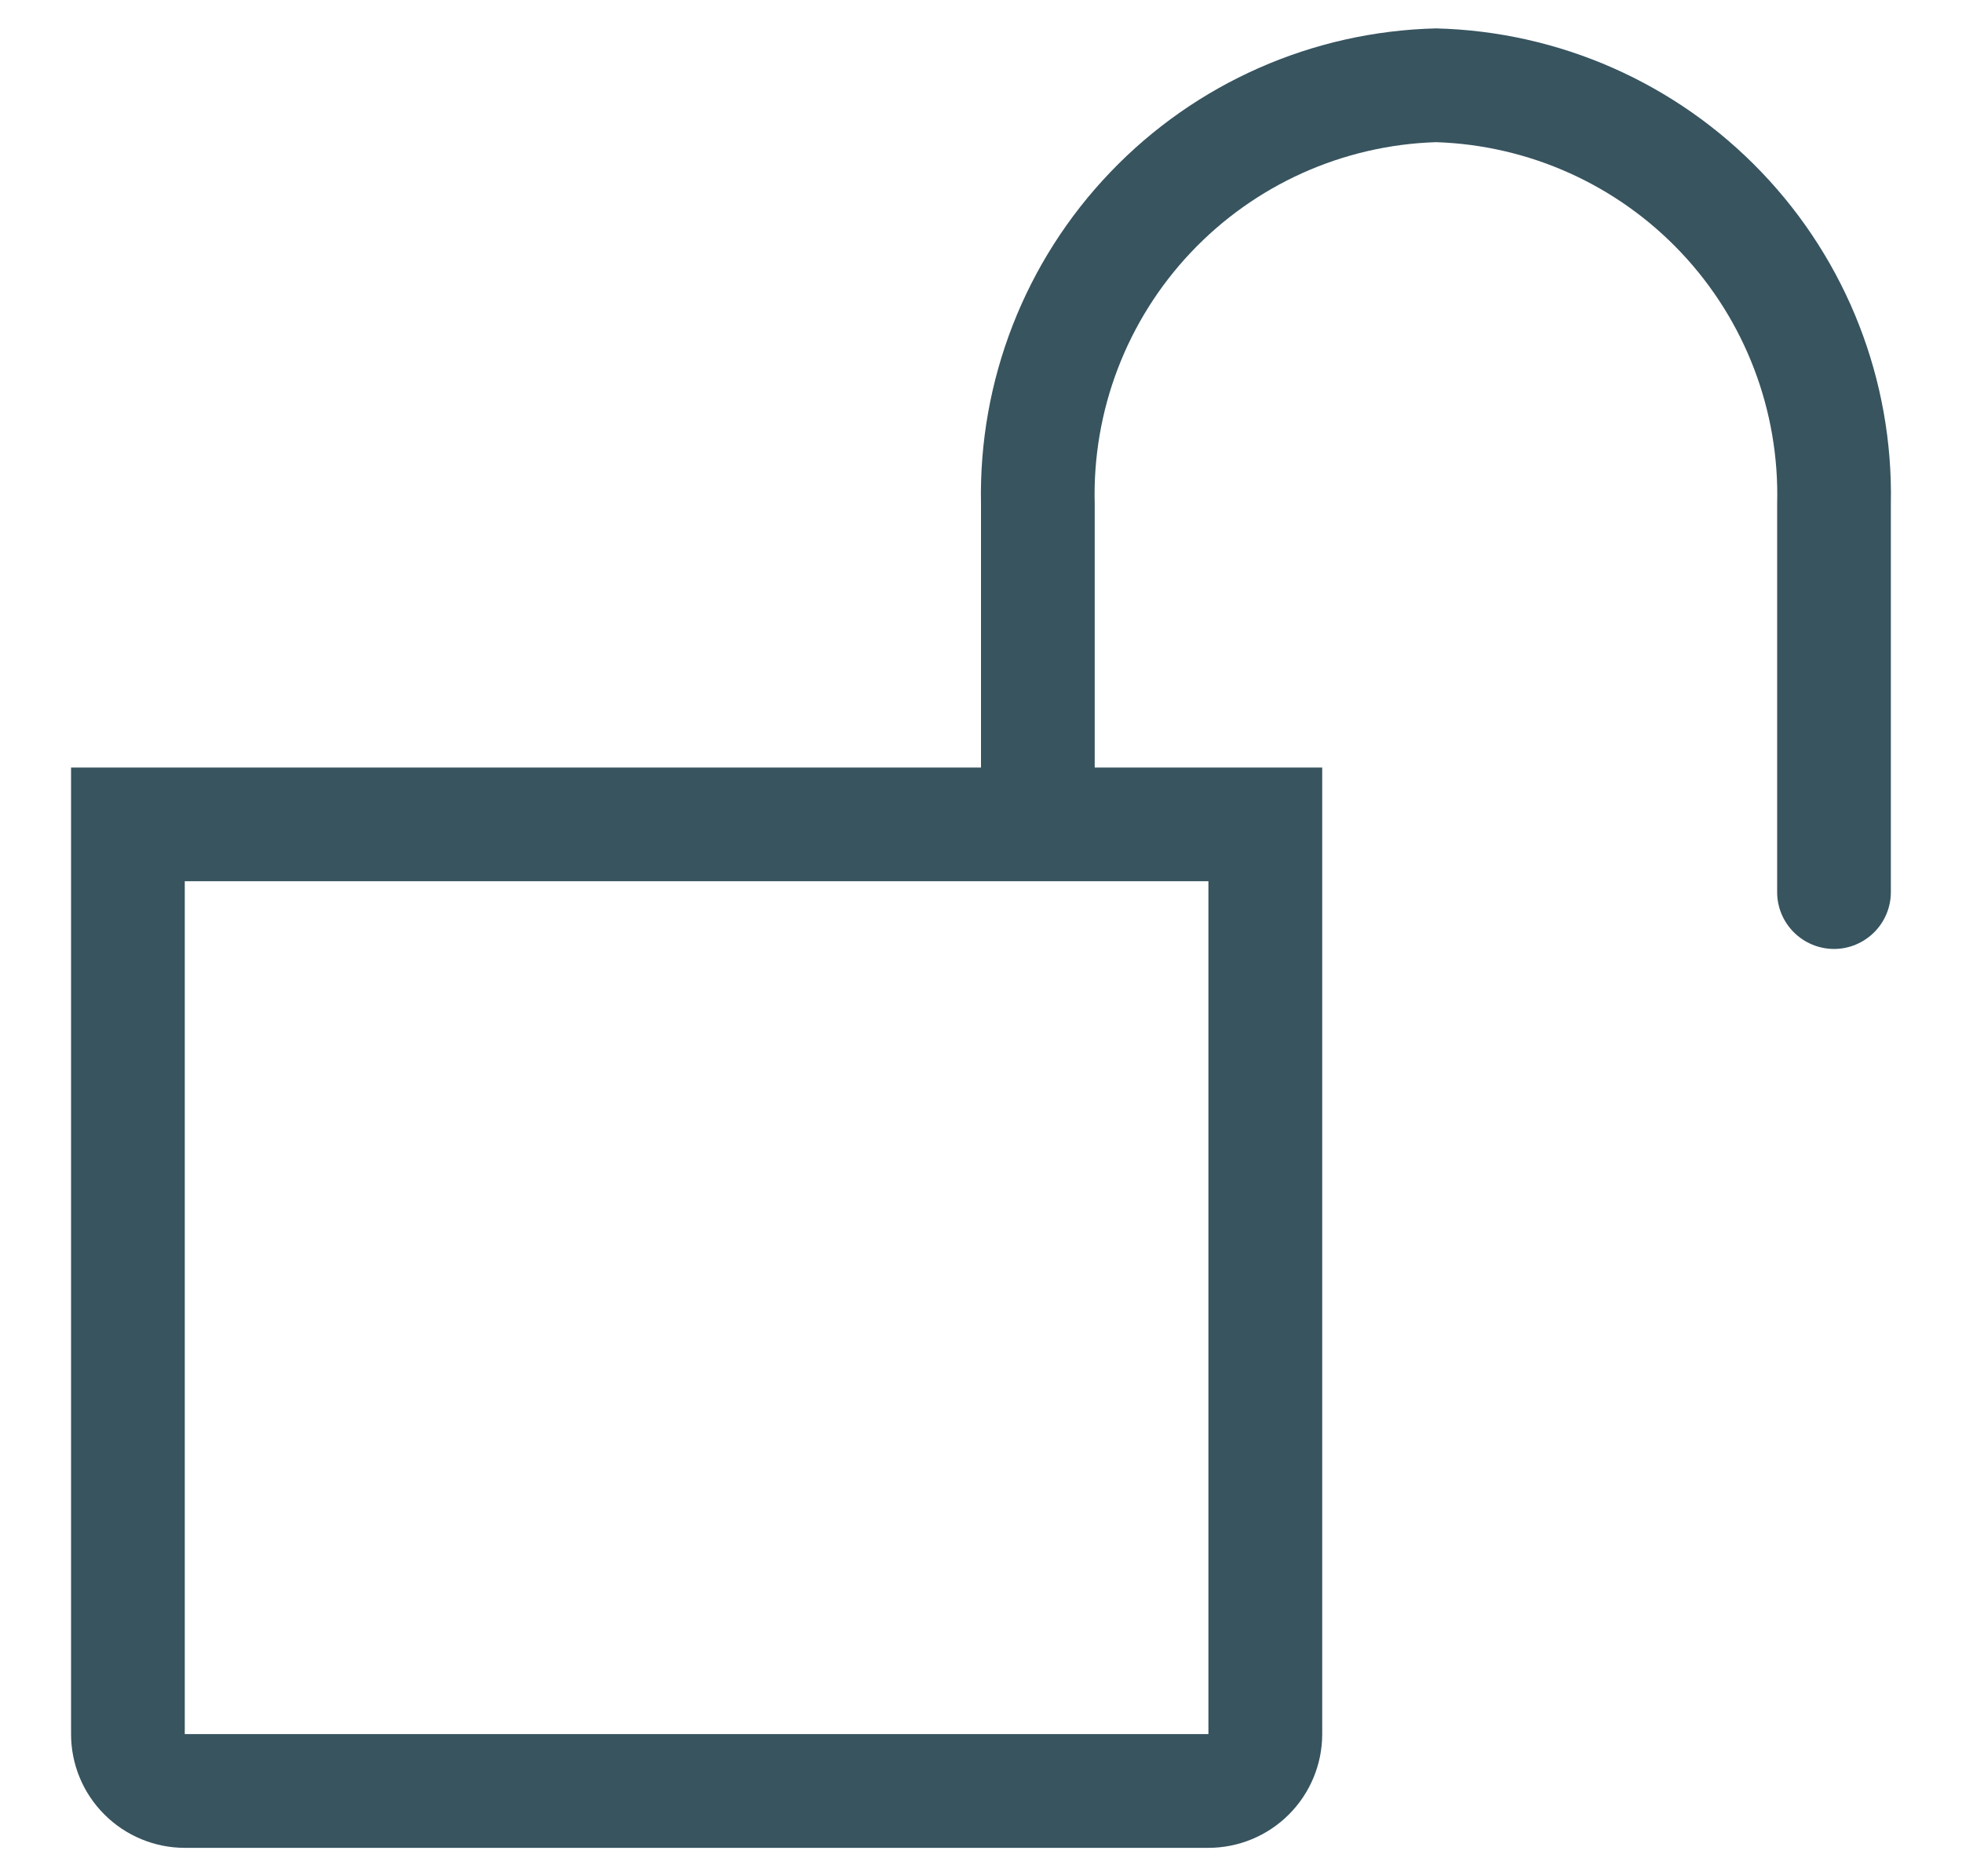 <svg width="23" height="22" viewBox="0 0 23 22" fill="none" xmlns="http://www.w3.org/2000/svg">
<path d="M16.833 0.333C15.388 0.368 14.015 0.974 13.016 2.019C12.016 3.063 11.471 4.461 11.5 5.907V9H0.833V20.333C0.833 20.687 0.973 21.026 1.224 21.276C1.474 21.526 1.813 21.667 2.166 21.667H14.166C14.52 21.667 14.859 21.526 15.109 21.276C15.359 21.026 15.5 20.687 15.5 20.333V9H12.833V5.907C12.804 4.815 13.209 3.756 13.958 2.962C14.708 2.167 15.741 1.702 16.833 1.667C17.925 1.702 18.958 2.167 19.708 2.962C20.457 3.756 20.862 4.815 20.833 5.907V10.46C20.833 10.637 20.903 10.806 21.028 10.931C21.153 11.056 21.323 11.127 21.5 11.127C21.677 11.127 21.846 11.056 21.971 10.931C22.096 10.806 22.166 10.637 22.166 10.46V5.907C22.195 4.461 21.65 3.063 20.65 2.019C19.651 0.974 18.278 0.368 16.833 0.333ZM14.166 10.333V20.333H2.166V10.333H14.166Z" fill="#37545F"/>
</svg>
